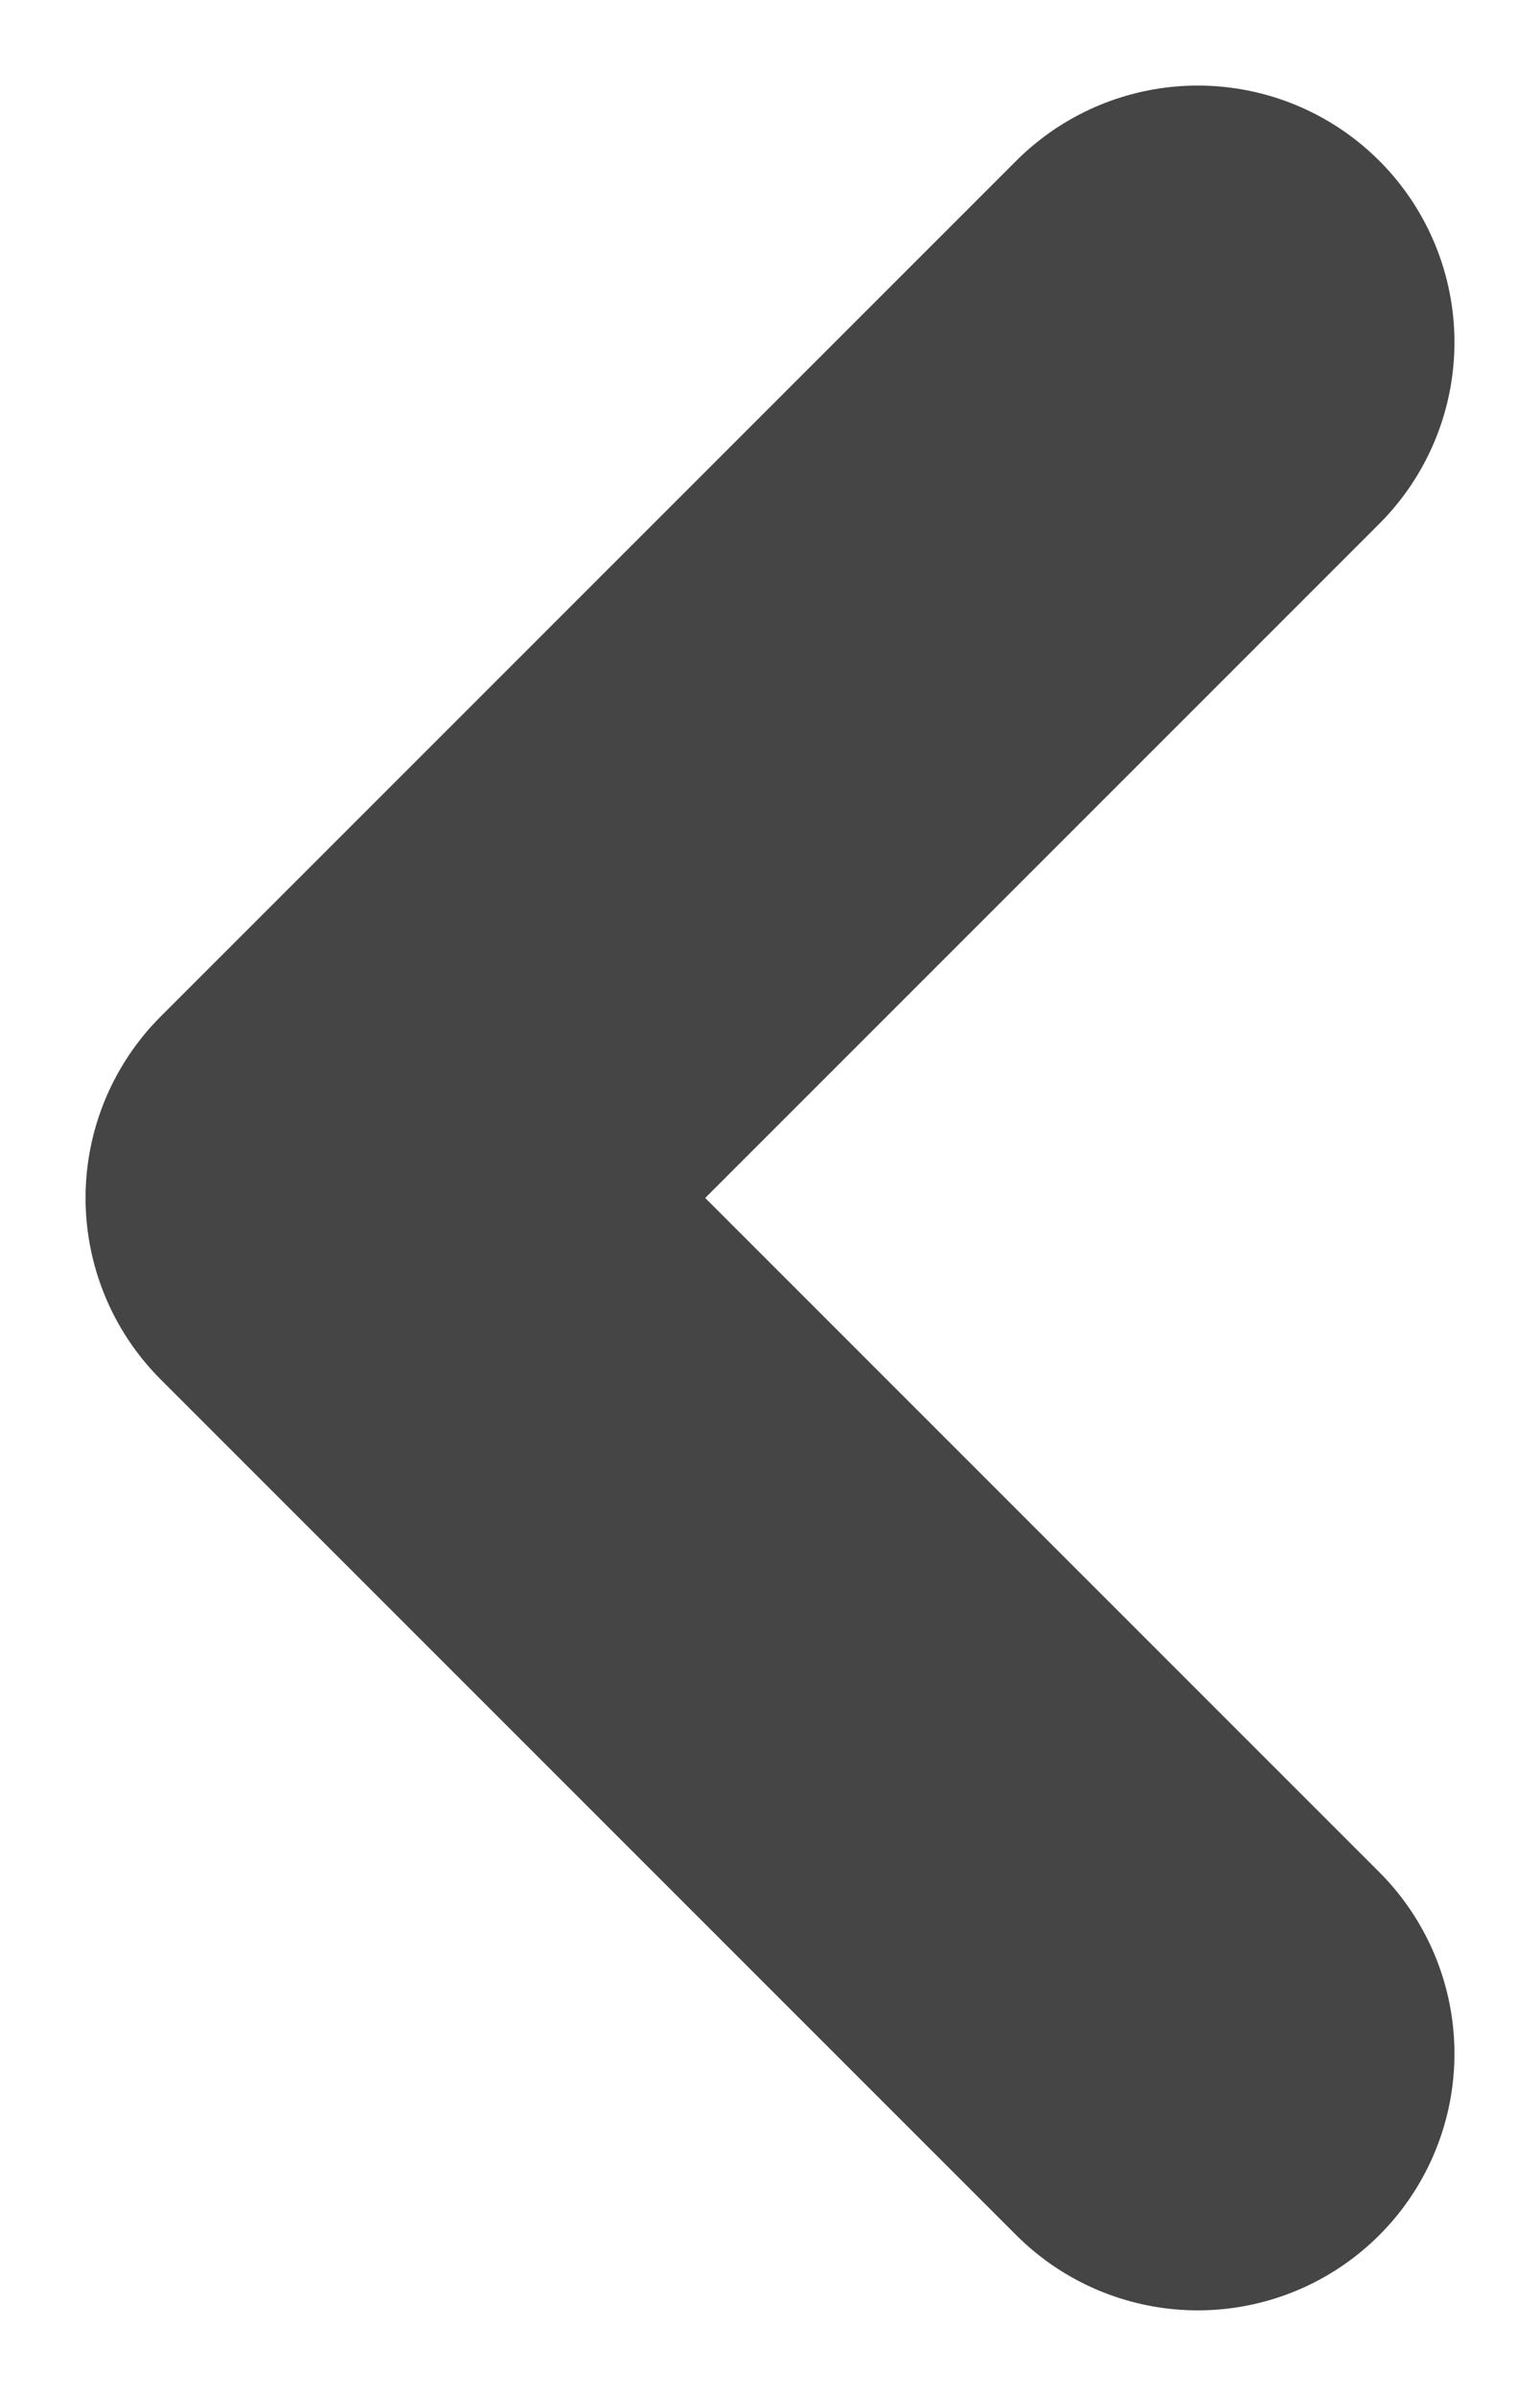 <svg width="9" height="14" viewBox="0 0 9 14" fill="none" xmlns="http://www.w3.org/2000/svg">
<path d="M7 12L2 7L7 2" stroke="#454545" stroke-width="3" stroke-linecap="round" stroke-linejoin="round"/>
</svg>
